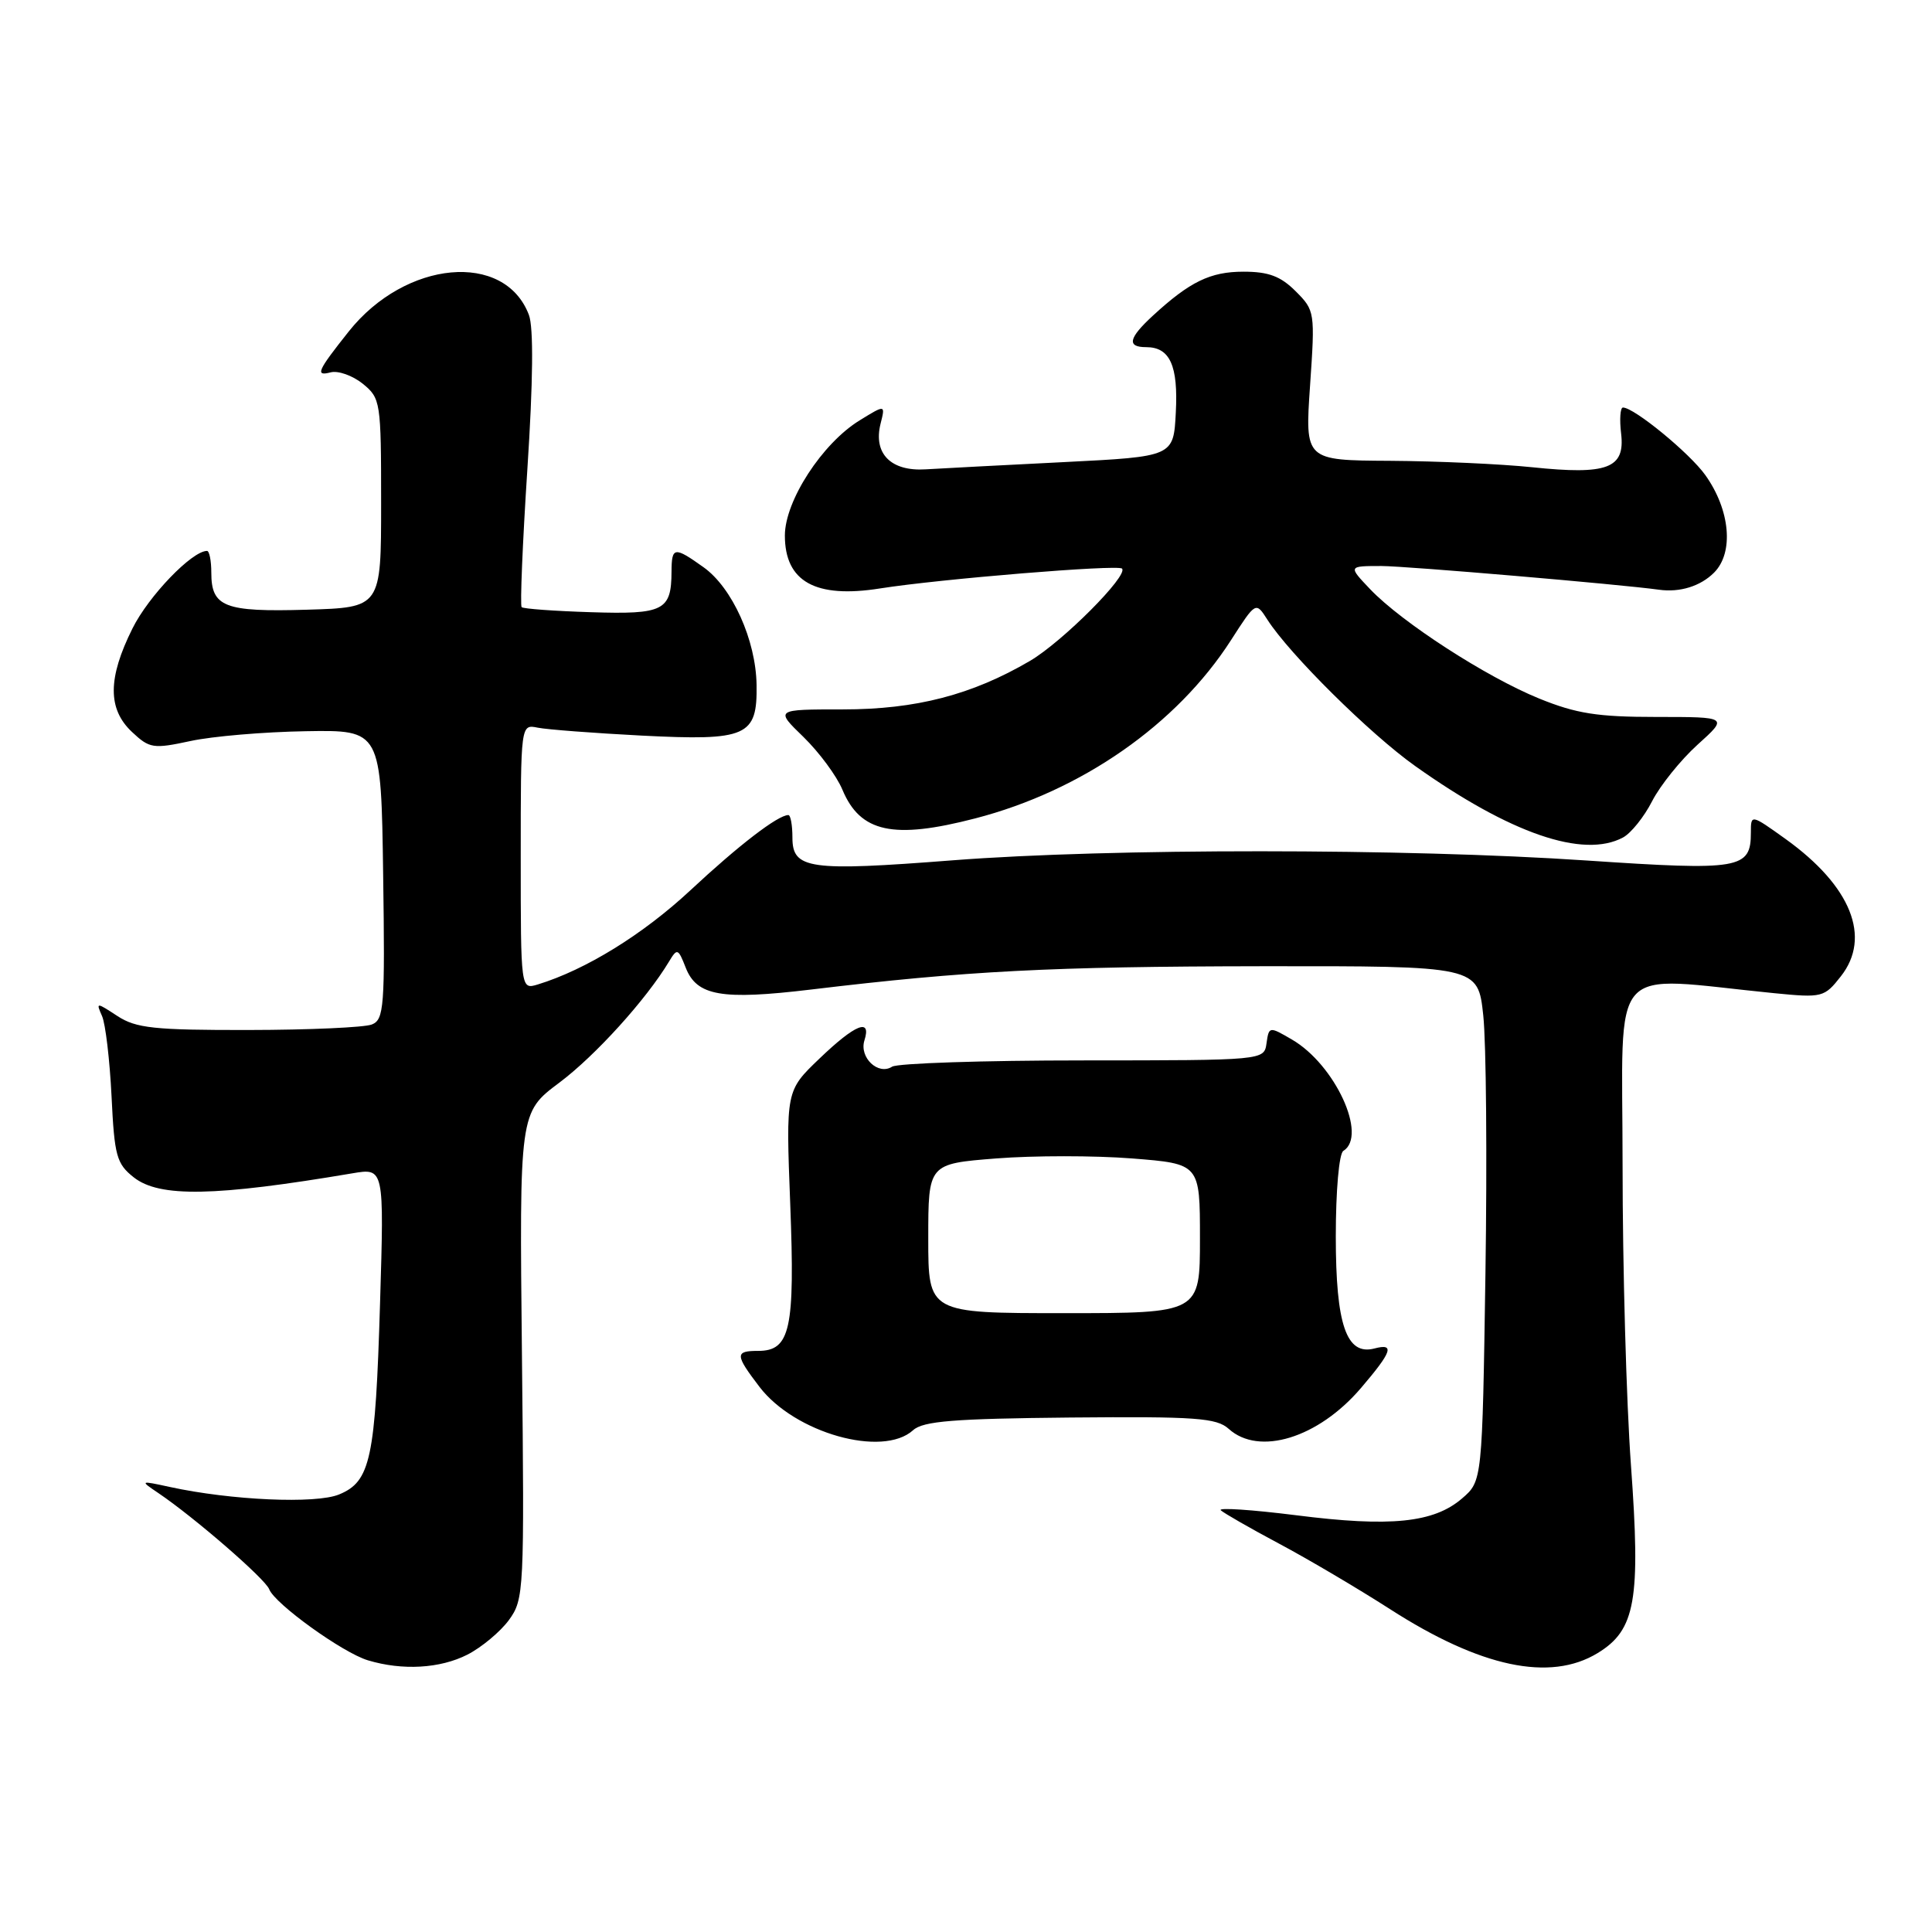 <?xml version="1.0" encoding="UTF-8" standalone="no"?>
<!DOCTYPE svg PUBLIC "-//W3C//DTD SVG 1.1//EN" "http://www.w3.org/Graphics/SVG/1.1/DTD/svg11.dtd" >
<svg xmlns="http://www.w3.org/2000/svg" xmlns:xlink="http://www.w3.org/1999/xlink" version="1.1" viewBox="0 0 256 256">
 <g >
 <path fill="currentColor"
d=" M 61.93 219.25 C 63.81 218.29 66.29 216.22 67.43 214.67 C 69.44 211.91 69.49 210.90 69.16 179.62 C 68.82 147.42 68.82 147.42 74.11 143.46 C 78.88 139.89 85.62 132.45 88.65 127.41 C 89.73 125.61 89.86 125.66 90.86 128.22 C 92.33 131.97 95.60 132.54 107.46 131.12 C 128.11 128.64 139.25 128.07 167.17 128.03 C 195.84 128.00 195.84 128.00 196.54 134.55 C 196.93 138.16 197.06 153.52 196.83 168.68 C 196.41 196.25 196.41 196.25 193.72 198.56 C 189.98 201.78 184.24 202.37 171.76 200.78 C 165.86 200.04 161.36 199.74 161.76 200.12 C 162.17 200.50 165.65 202.50 169.50 204.55 C 173.35 206.60 179.95 210.50 184.17 213.21 C 196.17 220.93 205.39 222.89 211.70 219.04 C 216.72 215.98 217.41 212.04 216.11 194.15 C 215.50 185.79 215.00 167.88 215.00 154.35 C 215.00 126.86 212.77 129.39 235.08 131.60 C 241.47 132.23 241.73 132.16 243.92 129.37 C 248.00 124.19 245.28 117.41 236.61 111.18 C 232.00 107.88 232.00 107.88 232.00 110.32 C 232.00 115.15 230.60 115.39 210.23 114.02 C 186.23 112.40 147.05 112.39 126.31 113.99 C 107.17 115.48 105.00 115.17 105.00 110.98 C 105.00 109.34 104.76 108.00 104.46 108.00 C 103.08 108.00 97.88 112.00 91.49 117.96 C 85.20 123.82 77.62 128.50 71.25 130.45 C 69.00 131.13 69.00 131.13 69.00 113.55 C 69.00 95.96 69.00 95.96 71.25 96.42 C 72.49 96.67 78.68 97.14 85.02 97.47 C 99.00 98.18 100.36 97.58 100.25 90.75 C 100.16 84.82 97.03 77.87 93.22 75.16 C 89.34 72.39 89.00 72.44 88.98 75.75 C 88.96 80.91 87.94 81.43 78.32 81.12 C 73.48 80.97 69.34 80.67 69.12 80.45 C 68.90 80.23 69.24 72.00 69.88 62.15 C 70.64 50.53 70.71 43.36 70.08 41.72 C 66.87 33.26 53.73 34.47 46.22 43.91 C 42.04 49.17 41.73 49.88 43.81 49.34 C 44.80 49.08 46.71 49.76 48.06 50.84 C 50.43 52.77 50.50 53.19 50.50 66.66 C 50.50 80.50 50.50 80.50 40.65 80.79 C 29.73 81.11 28.00 80.43 28.00 75.88 C 28.00 74.29 27.74 73.00 27.43 73.00 C 25.44 73.00 19.69 78.97 17.55 83.28 C 14.27 89.86 14.25 93.95 17.49 96.99 C 19.82 99.18 20.30 99.25 25.24 98.19 C 28.13 97.56 35.00 96.98 40.50 96.89 C 50.50 96.72 50.50 96.72 50.77 115.88 C 51.02 133.44 50.89 135.11 49.27 135.75 C 48.30 136.14 40.96 136.47 32.96 136.48 C 20.41 136.50 18.03 136.24 15.56 134.63 C 12.75 132.79 12.71 132.79 13.52 134.63 C 13.98 135.66 14.54 140.44 14.78 145.26 C 15.16 153.18 15.44 154.20 17.73 156.01 C 21.14 158.69 28.48 158.55 46.70 155.47 C 50.90 154.76 50.90 154.76 50.36 172.63 C 49.74 193.34 49.10 196.30 44.94 198.02 C 41.87 199.30 30.62 198.80 22.50 197.03 C 18.54 196.17 18.52 196.18 20.97 197.83 C 25.74 201.05 35.14 209.20 35.67 210.58 C 36.41 212.52 45.41 219.00 48.75 220.00 C 53.33 221.38 58.31 221.09 61.93 219.25 Z  M 120.99 189.51 C 122.32 188.30 126.39 187.98 141.80 187.83 C 158.47 187.68 161.20 187.88 162.81 189.33 C 166.82 192.96 174.66 190.55 180.31 183.95 C 184.46 179.10 184.85 177.96 182.12 178.68 C 178.41 179.65 177.00 175.55 177.00 163.84 C 177.00 157.77 177.43 152.85 178.00 152.50 C 181.25 150.49 176.89 141.05 171.18 137.74 C 168.18 135.99 168.14 136.00 167.82 138.24 C 167.50 140.50 167.50 140.50 143.50 140.51 C 130.30 140.51 118.92 140.89 118.21 141.34 C 116.36 142.53 113.83 140.12 114.54 137.86 C 115.50 134.84 113.33 135.71 108.58 140.27 C 104.13 144.53 104.13 144.53 104.71 159.56 C 105.35 176.14 104.72 179.00 100.46 179.00 C 97.37 179.00 97.38 179.50 100.63 183.76 C 105.30 189.88 116.95 193.17 120.99 189.51 Z  M 215.06 110.97 C 216.12 110.40 217.86 108.23 218.92 106.15 C 219.99 104.07 222.69 100.71 224.93 98.68 C 229.01 95.00 229.01 95.00 219.48 95.00 C 211.69 95.00 208.87 94.56 203.95 92.56 C 196.94 89.71 185.76 82.48 181.56 78.08 C 178.63 75.00 178.63 75.00 183.06 75.00 C 186.38 75.01 214.73 77.43 219.82 78.14 C 222.58 78.53 225.32 77.68 227.12 75.88 C 229.77 73.23 229.27 67.59 225.97 62.96 C 223.90 60.05 216.53 54.00 215.05 54.00 C 214.69 54.00 214.58 55.57 214.81 57.48 C 215.34 62.07 213.00 62.95 203.00 61.91 C 198.88 61.48 190.42 61.10 184.20 61.06 C 172.91 61.00 172.91 61.00 173.59 51.09 C 174.26 41.35 174.23 41.14 171.68 38.59 C 169.69 36.60 168.09 36.00 164.77 36.00 C 160.37 36.00 157.66 37.32 152.75 41.84 C 149.53 44.81 149.28 46.00 151.88 46.00 C 155.02 46.00 156.13 48.44 155.80 54.67 C 155.50 60.50 155.50 60.50 141.00 61.23 C 133.03 61.63 124.77 62.06 122.65 62.19 C 118.04 62.48 115.69 60.10 116.68 56.14 C 117.32 53.60 117.32 53.60 113.91 55.70 C 108.95 58.74 104.00 66.37 104.00 70.96 C 104.00 77.07 108.05 79.33 116.62 77.97 C 124.53 76.72 148.12 74.78 148.67 75.34 C 149.57 76.23 140.77 85.05 136.48 87.57 C 128.78 92.08 121.37 94.00 111.69 94.00 C 102.69 94.00 102.69 94.00 106.47 97.66 C 108.54 99.68 110.86 102.81 111.62 104.63 C 113.99 110.31 118.36 111.26 129.23 108.44 C 143.33 104.79 155.94 95.99 163.11 84.83 C 166.40 79.71 166.40 79.71 167.93 82.10 C 170.86 86.68 181.53 97.25 187.50 101.49 C 200.12 110.46 209.80 113.79 215.06 110.97 Z  M 123.00 164.11 C 123.00 154.21 123.00 154.21 132.00 153.50 C 136.95 153.11 145.05 153.11 150.00 153.50 C 159.00 154.21 159.00 154.21 159.00 164.11 C 159.00 174.00 159.00 174.00 141.00 174.00 C 123.00 174.00 123.00 174.00 123.00 164.11 Z "/>
</g>
</svg>